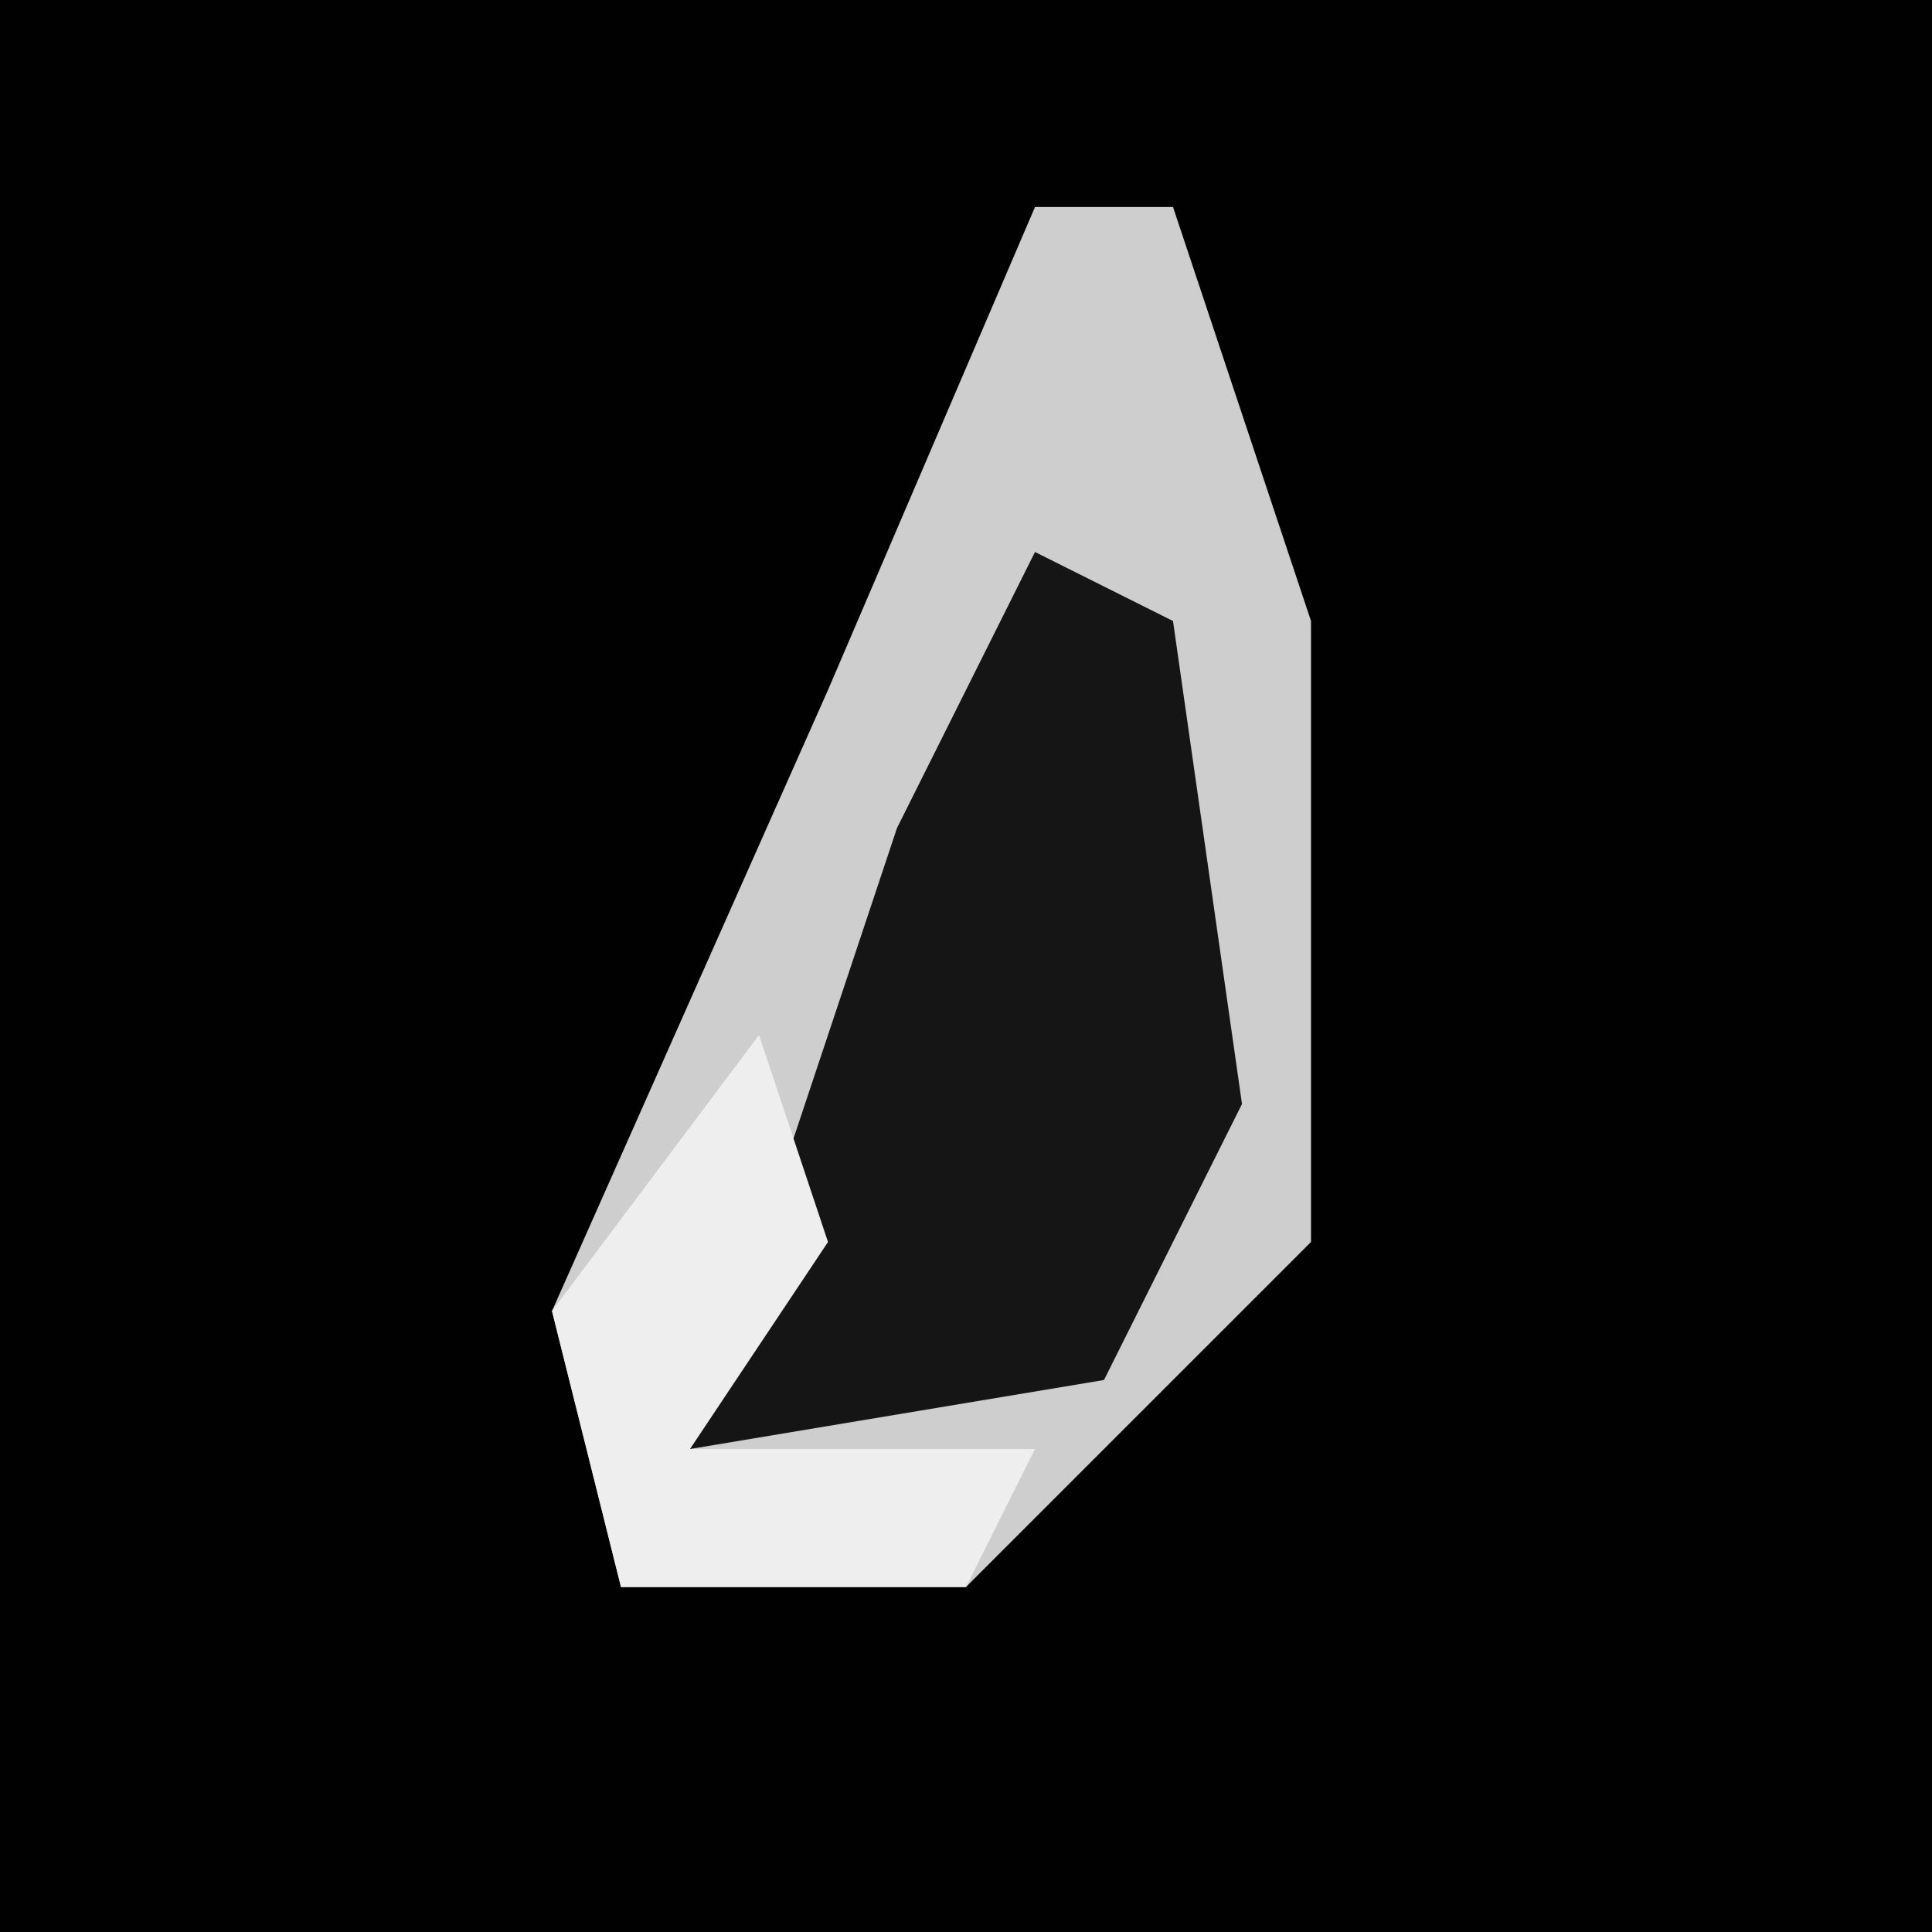 <?xml version="1.0" encoding="UTF-8"?>
<svg version="1.1" xmlns="http://www.w3.org/2000/svg" width="28" height="28">
<path d="M0,0 L28,0 L28,28 L0,28 Z " fill="#010101" transform="translate(0,0)"/>
<path d="M0,0 L2,0 L4,6 L4,15 L-1,20 L-6,20 L-7,16 L-3,7 Z " fill="#CECECE" transform="translate(15,3)"/>
<path d="M0,0 L2,1 L3,8 L1,12 L-5,13 L-2,4 Z " fill="#151515" transform="translate(15,8)"/>
<path d="M0,0 L1,3 L-1,6 L4,6 L3,8 L-2,8 L-3,4 Z " fill="#EEEEEE" transform="translate(11,15)"/>
</svg>

